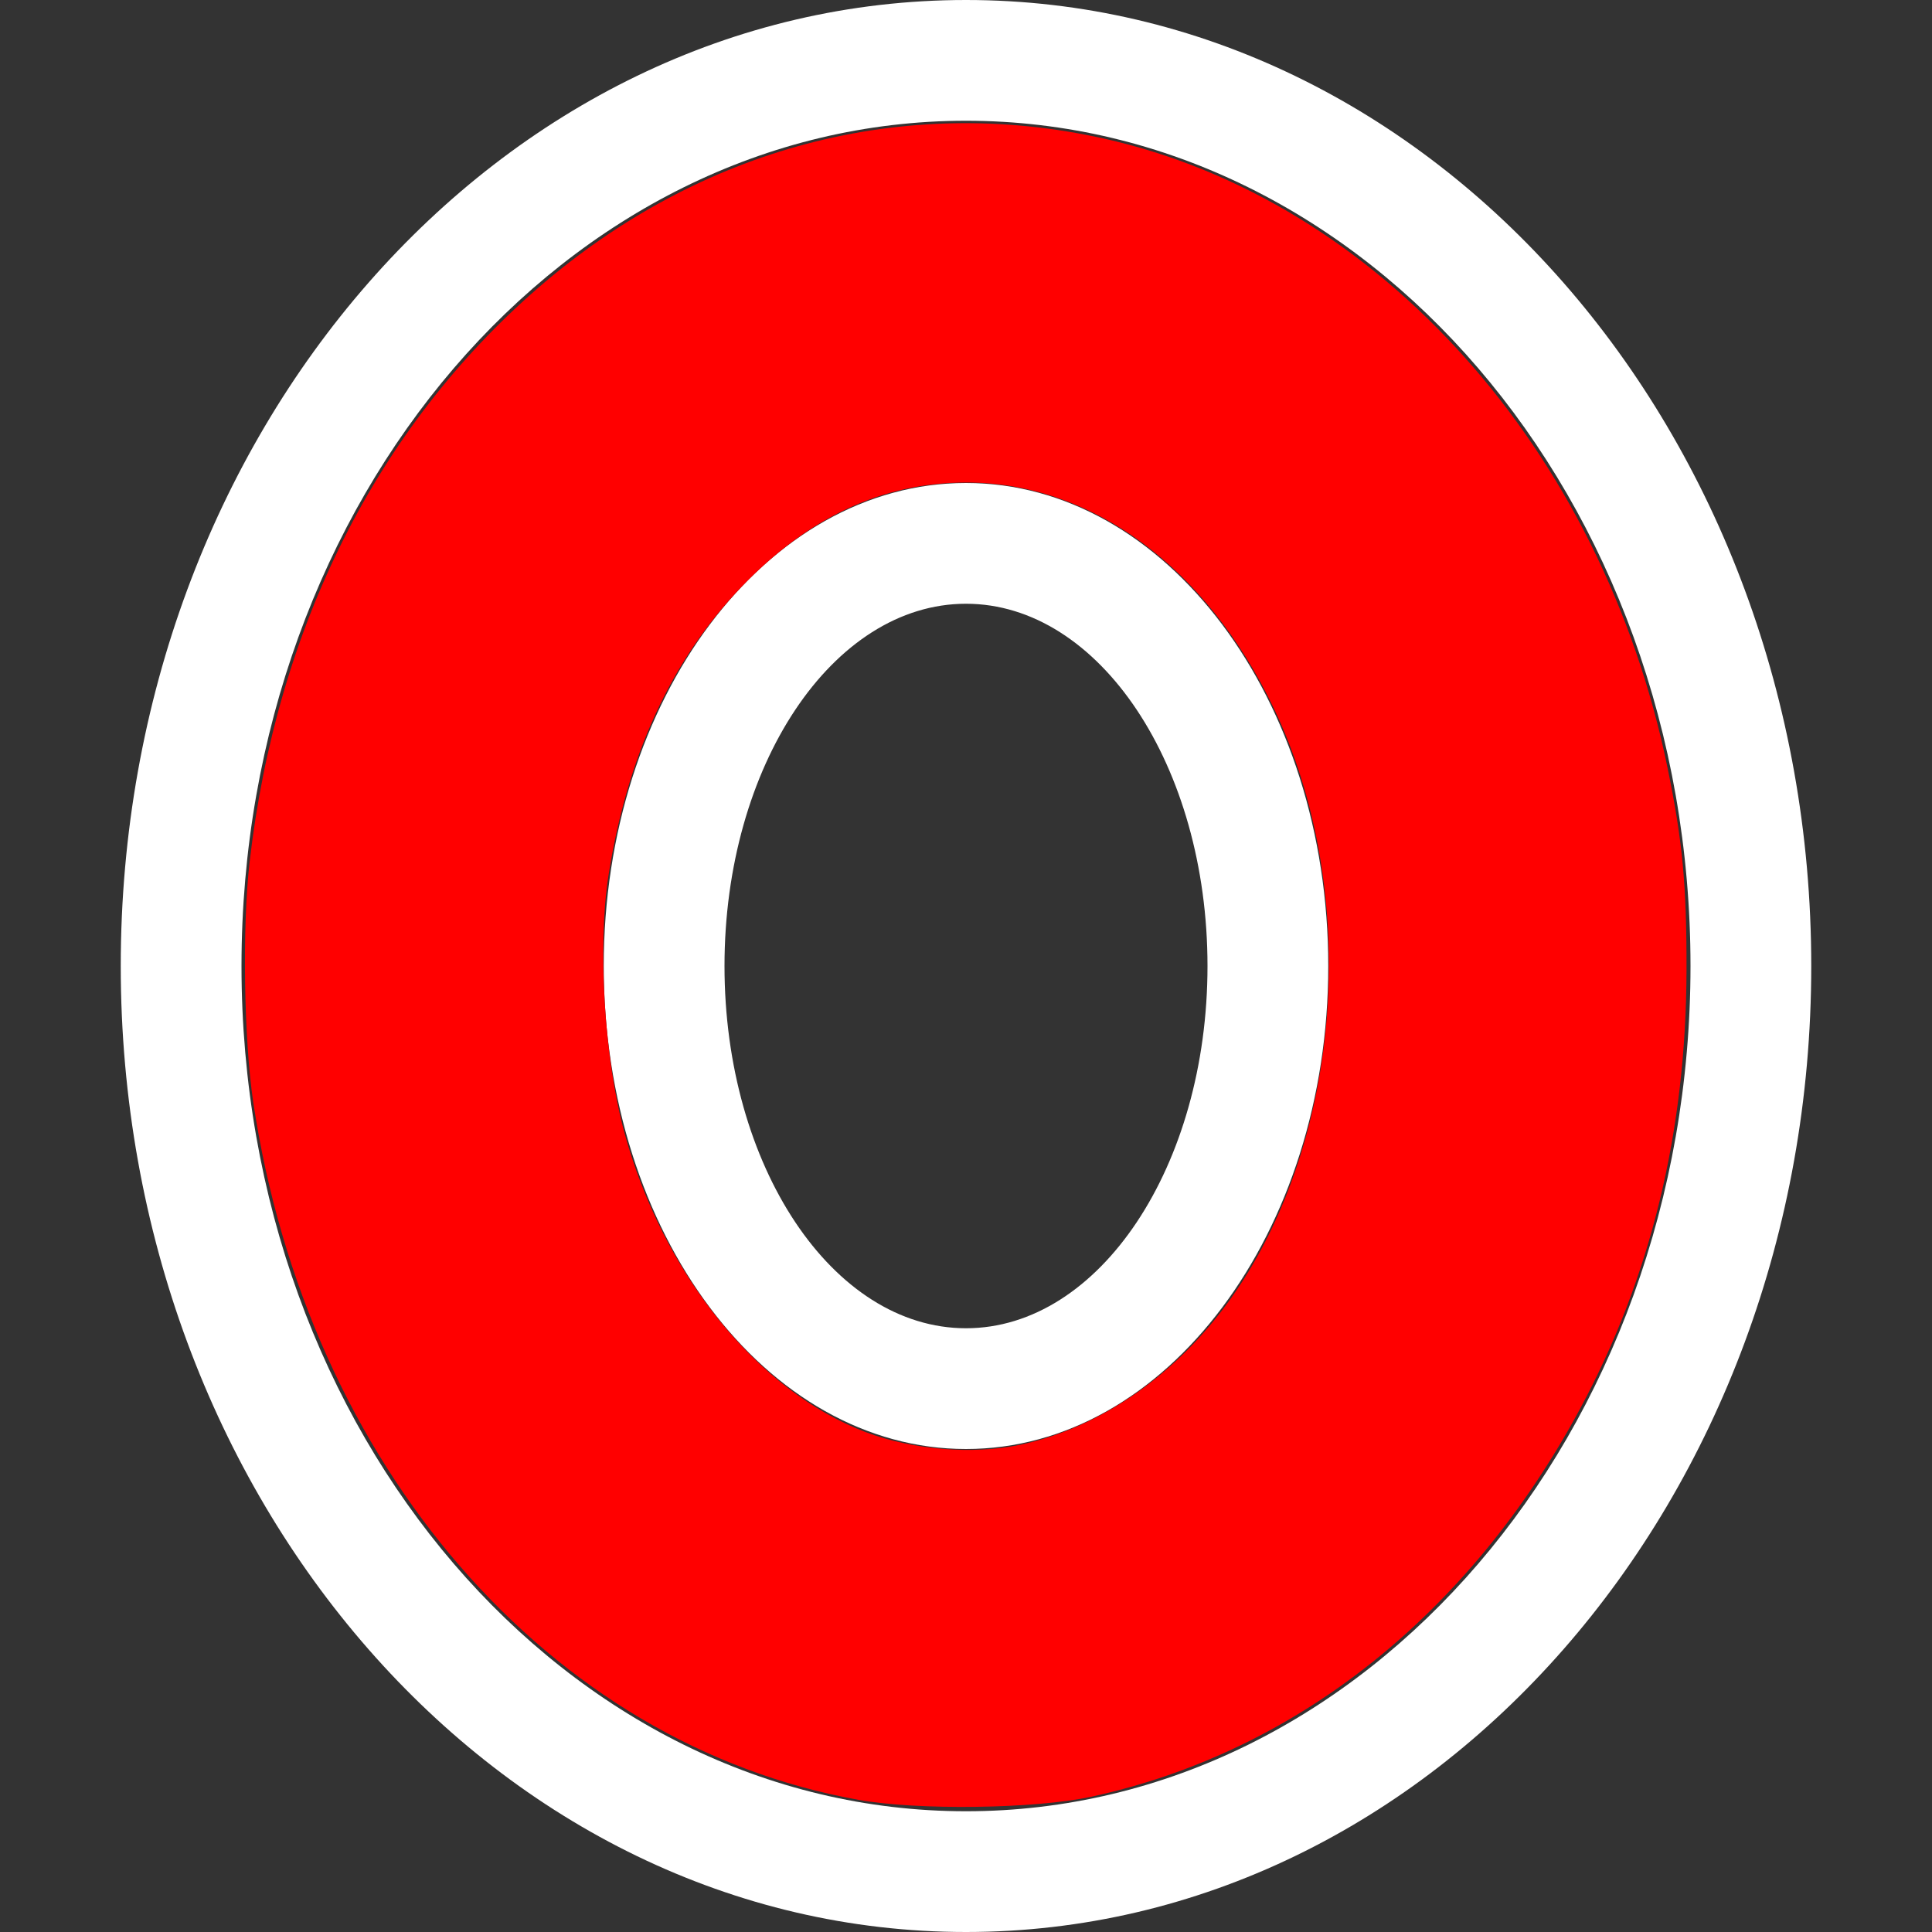 <?xml version="1.0" encoding="UTF-8" standalone="no"?>
<!-- Created with Inkscape (http://www.inkscape.org/) -->

<svg
   xmlns:dc="http://purl.org/dc/elements/1.1/"
   xmlns:cc="http://creativecommons.org/ns#"
   xmlns:rdf="http://www.w3.org/1999/02/22-rdf-syntax-ns#"
   xmlns:svg="http://www.w3.org/2000/svg"
   xmlns="http://www.w3.org/2000/svg"
   xmlns:sodipodi="http://sodipodi.sourceforge.net/DTD/sodipodi-0.dtd"
   xmlns:inkscape="http://www.inkscape.org/namespaces/inkscape"
   width="32px"
   height="32px"
   id="svg3842"
   version="1.1"
   inkscape:version="0.48.4 r9939"
   sodipodi:docname="opera.svg">
  <rect width="100%" height="100%" fill="#333333" stroke="none"/>
  <defs
     id="defs3844" />
  <sodipodi:namedview
     id="base"
     pagecolor="#ccc"
     bordercolor="#666666"
     borderopacity="1.0"
     inkscape:pageopacity="1"
     inkscape:pageshadow="2"
     inkscape:zoom="16.21875"
     inkscape:cx="14.52679"
     inkscape:cy="15.795641"
     inkscape:current-layer="layer1"
     showgrid="true"
     inkscape:grid-bbox="true"
     inkscape:document-units="px"
     inkscape:snap-grids="true"
     inkscape:window-width="1366"
     inkscape:window-height="706"
     inkscape:window-x="-8"
     inkscape:window-y="-8"
     inkscape:window-maximized="1"
     inkscape:snap-to-guides="false">
    <inkscape:grid
       type="xygrid"
       id="grid3850"
       empspacing="5"
       visible="true"
       enabled="true"
       snapvisiblegridlinesonly="true" />
  </sodipodi:namedview>
  <g
     id="layer1"
     inkscape:label="Layer 1"
     inkscape:groupmode="layer">
    <path
       style="fill:#ffffff;fill-opacity:1;stroke-width:0;stroke-miterlimit:4;stroke-dasharray:none"
       d="M 16 0 C 8.268 1.7763568e-015 2 7.163 2 16 C 2 24.837 8.268 32 16 32 C 23.732 32 30 24.837 30 16 C 30 7.163 23.732 -3.5773727e-015 16 0 z M 16 2 C 22.627 2 28 8.268 28 16 C 28 23.732 22.627 30 16 30 C 9.373 30 4 23.732 4 16 C 4 8.268 9.373 2 16 2 z M 16 8 C 12.686 8 10 11.582 10 16 C 10 20.418 12.686 24 16 24 C 19.314 24 22 20.418 22 16 C 22 11.582 19.314 8 16 8 z M 16 10 C 18.209 10 20 12.686 20 16 C 20 19.314 18.209 22 16 22 C 13.791 22 12 19.314 12 16 C 12 12.686 13.791 10 16 10 z "
       id="path2985" />
    <path
       style="fill:#ff0000;fill-opacity:1;stroke-width:0;stroke-miterlimit:4;stroke-dasharray:none"
       d="M 14.219,29.811 C 9.095,28.891 5.091,24.274 4.194,18.251 4.039,17.21 4.011,15.353 4.134,14.281 4.579,10.394 6.243,7.083 8.91,4.771 11.596,2.445 14.965,1.554 18.283,2.295 c 4.547,1.014 8.253,5.148 9.335,10.414 0.25,1.218 0.319,1.946 0.316,3.36 -0.006,2.673 -0.593,5.092 -1.764,7.267 -1.836,3.412 -4.707,5.689 -8.098,6.424 -0.929,0.201 -2.874,0.227 -3.854,0.051 l 0,0 z m 2.679,-5.881 c 1.334,-0.283 2.607,-1.171 3.507,-2.449 1.844,-2.618 2.135,-6.742 0.689,-9.759 -1.121,-2.338 -3.02,-3.73 -5.087,-3.73 -1.387,0 -2.619,0.573 -3.731,1.734 -1.159,1.211 -1.885,2.787 -2.197,4.771 -0.184,1.172 -0.07,3.035 0.261,4.255 0.634,2.338 2.208,4.292 4.002,4.97 0.776,0.293 1.772,0.374 2.556,0.208 z"
       id="path2998"
       inkscape:connector-curvature="0" />
  </g>
</svg>
